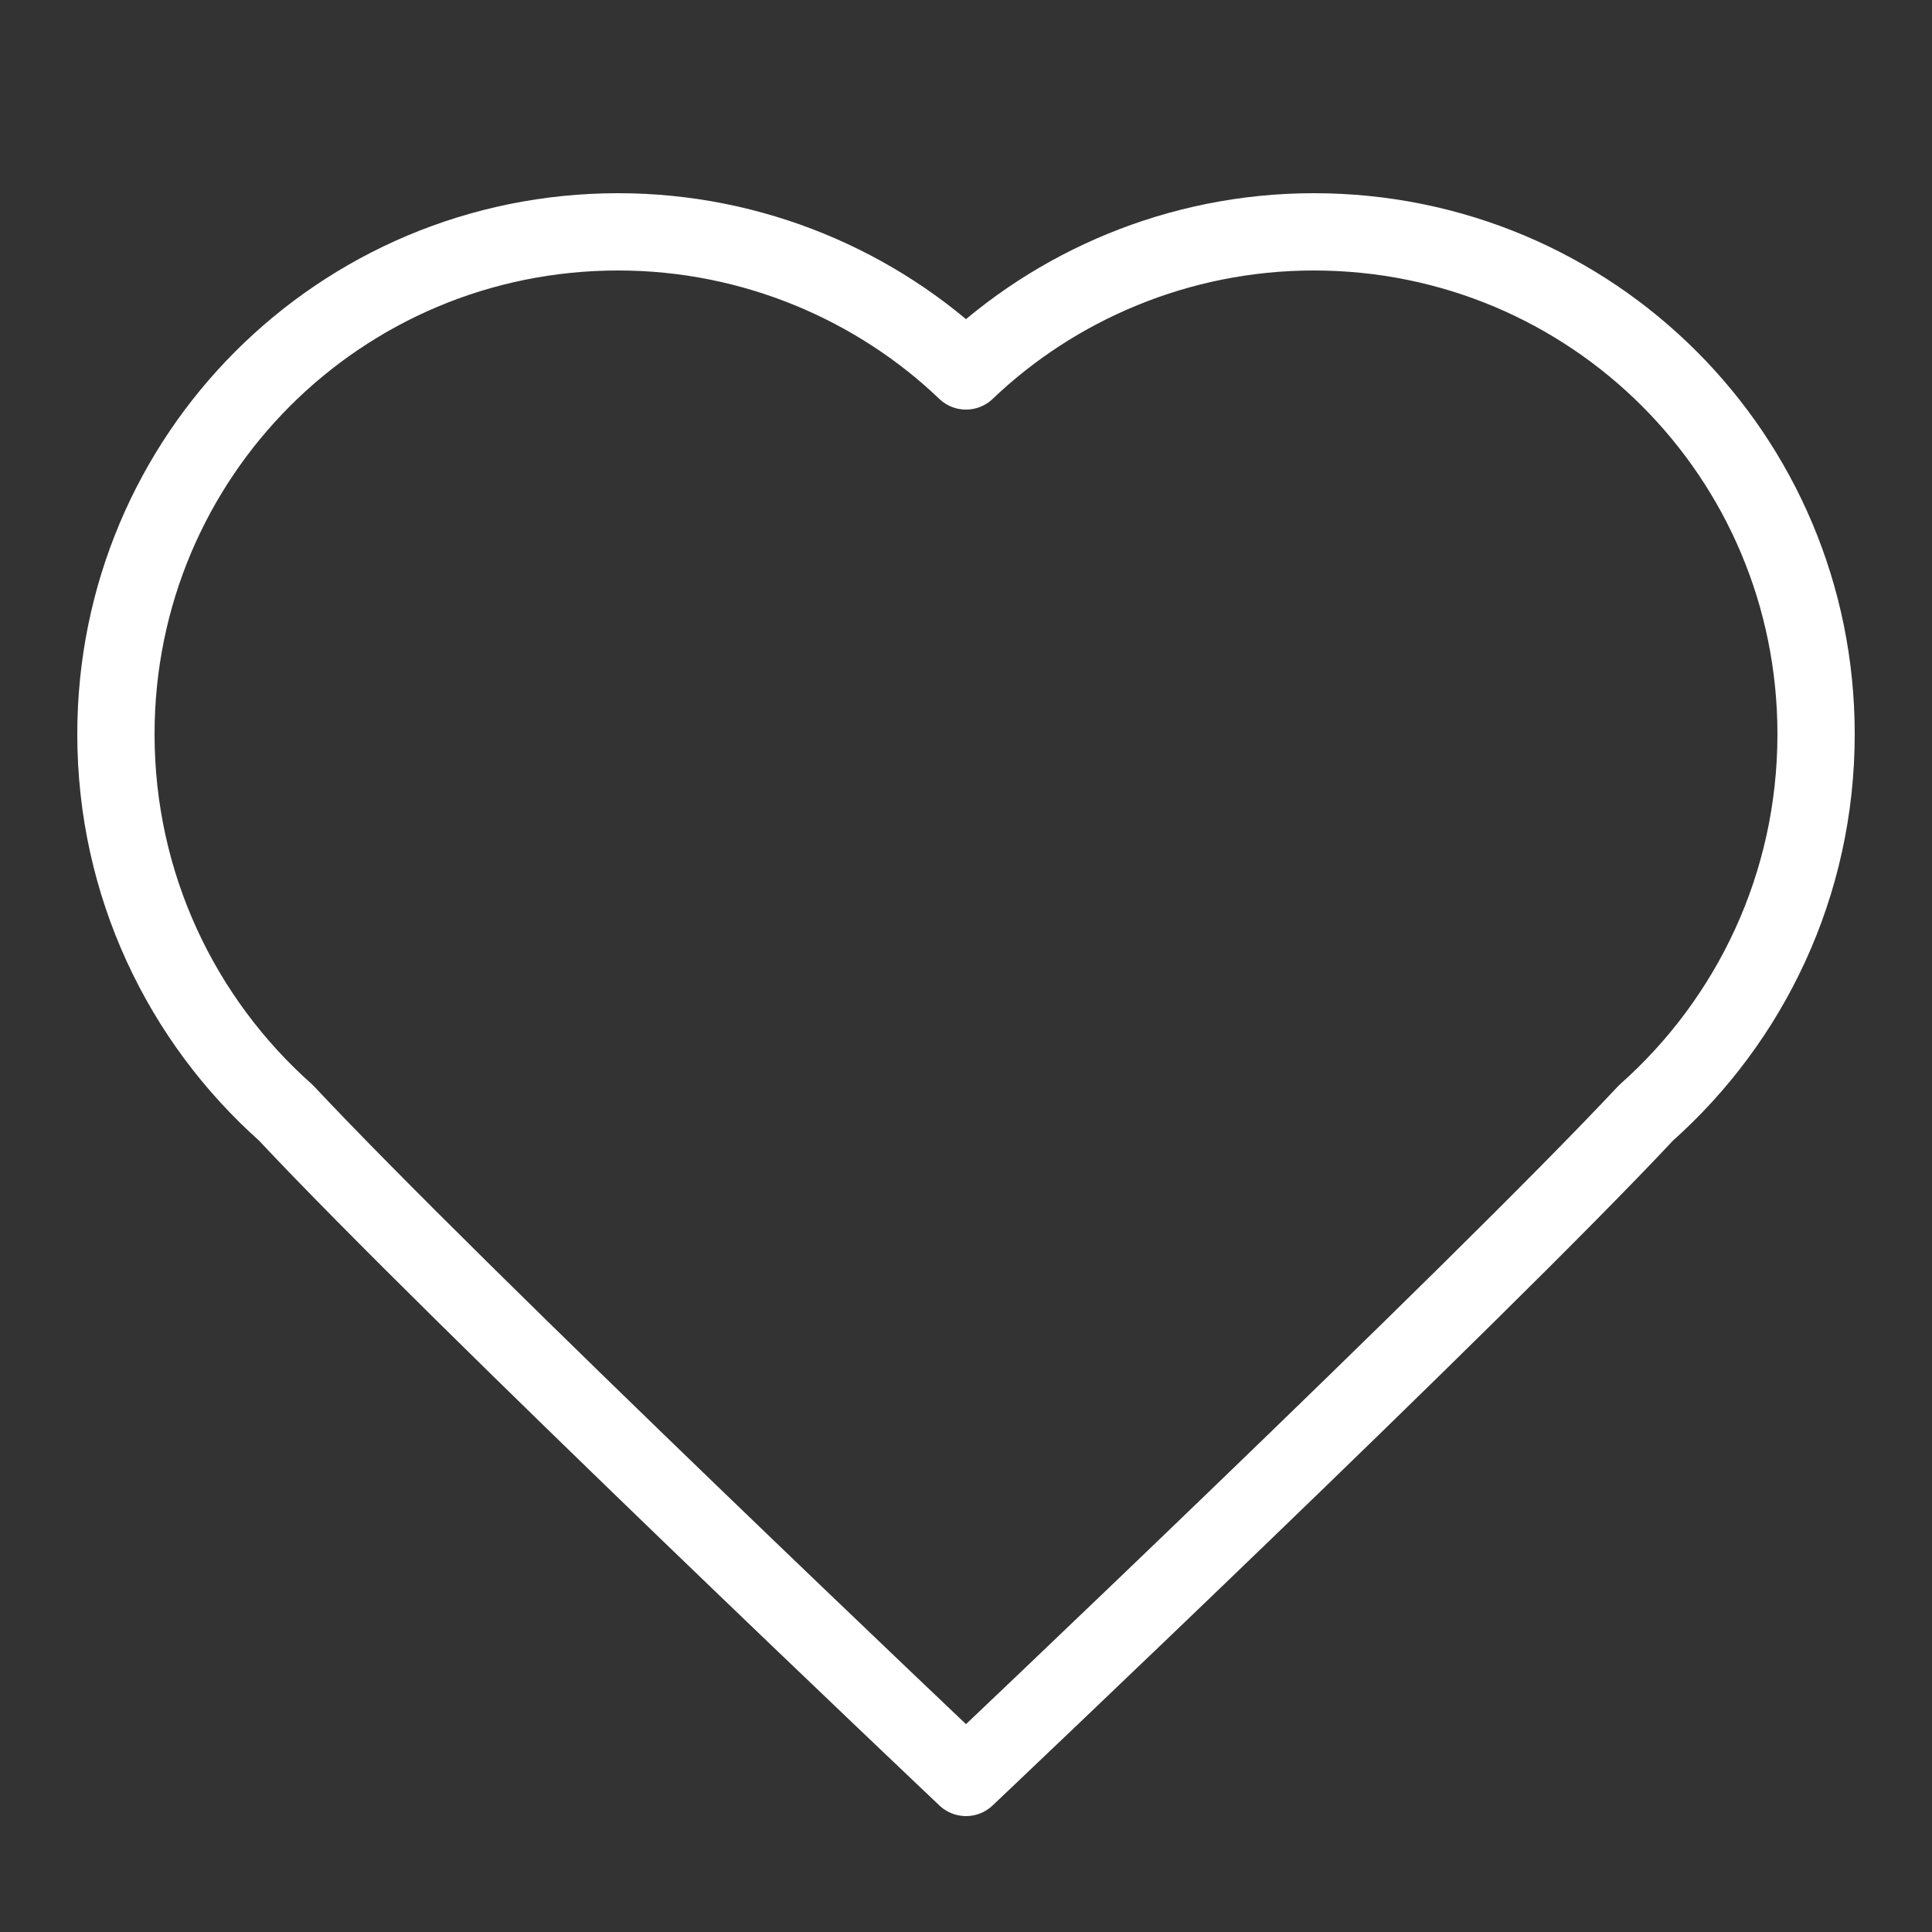 <?xml version="1.0" encoding="utf-8"?>
<!-- Generator: Adobe Illustrator 21.0.2, SVG Export Plug-In . SVG Version: 6.00 Build 0)  -->
<svg version="1.1" id="Icons" xmlns="http://www.w3.org/2000/svg" xmlns:xlink="http://www.w3.org/1999/xlink" x="0px" y="0px"
	 viewBox="0 0 50 50" style="enable-background:new 0 0 50 50;" xml:space="preserve">
<rect x="0" y="0" width="50" height="50" fill="#333333" stroke="none"/>
<style type="text/css">
	.st0{fill:none;stroke:#FFFFFF;stroke-width:2;stroke-linecap:round;stroke-linejoin:round;stroke-miterlimit:10;}
</style>
<path id="Like" class="st0" d="M7.4,28.8C4.7,26.4,3,22.9,3,19C3,11.8,8.8,6,16,6c3.5,0,6.7,1.4,9,3.6C27.3,7.4,30.5,6,34,6
	c7.2,0,13,5.8,13,13c0,3.9-1.7,7.4-4.4,9.8C38.2,33.5,25,46,25,46S11.8,33.5,7.4,28.8z"/>
</svg>
